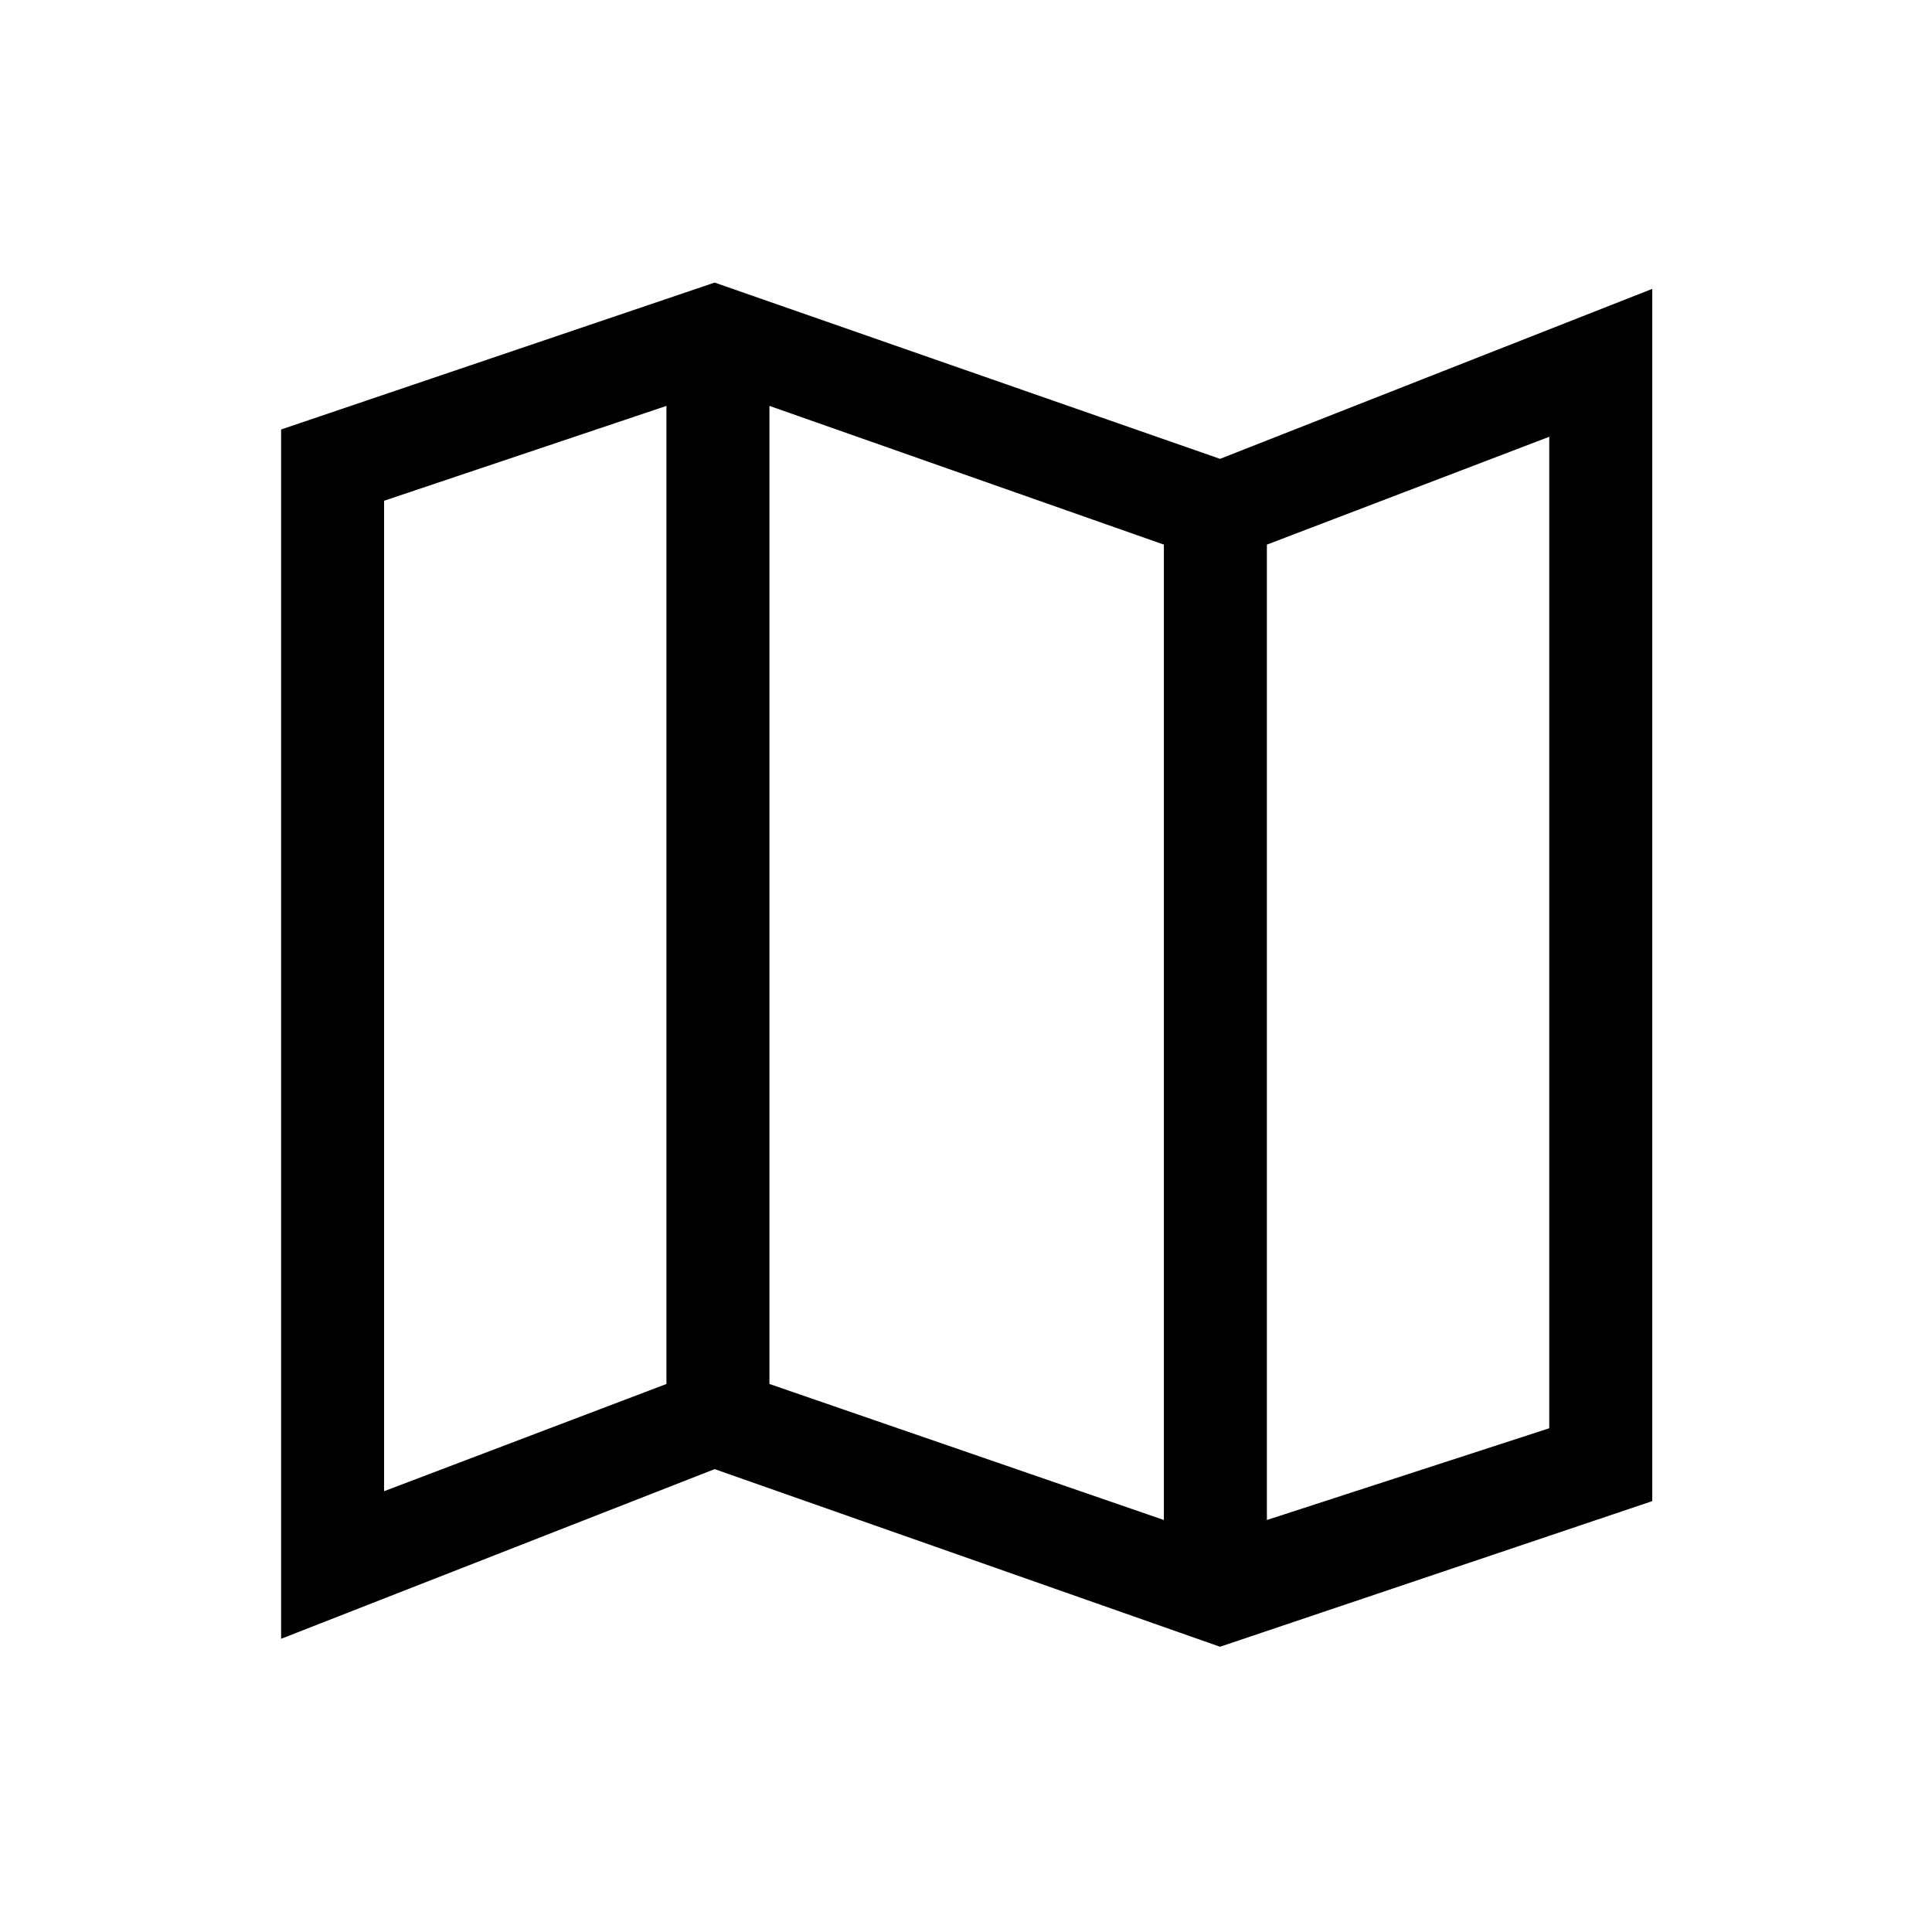 <svg xmlns="http://www.w3.org/2000/svg" height="40" viewBox="0 -960 960 960" width="40"><path d="M606.23-141.74 355.1-230l-215.43 84.31v-600.9l215.43-73L606.23-732 821-816.46v602.36l-214.77 72.36Zm-27.9-62.98v-484.66l-196-68.93v486l196 67.59Zm51.18 0 140.31-45.59v-492.66l-140.31 53.59v484.66Zm-438.66-14.31 140.3-53.28v-486l-140.3 47.13v492.15Zm438.66-470.35v484.66-484.66Zm-298.36-68.93v486-486Z"/></svg>